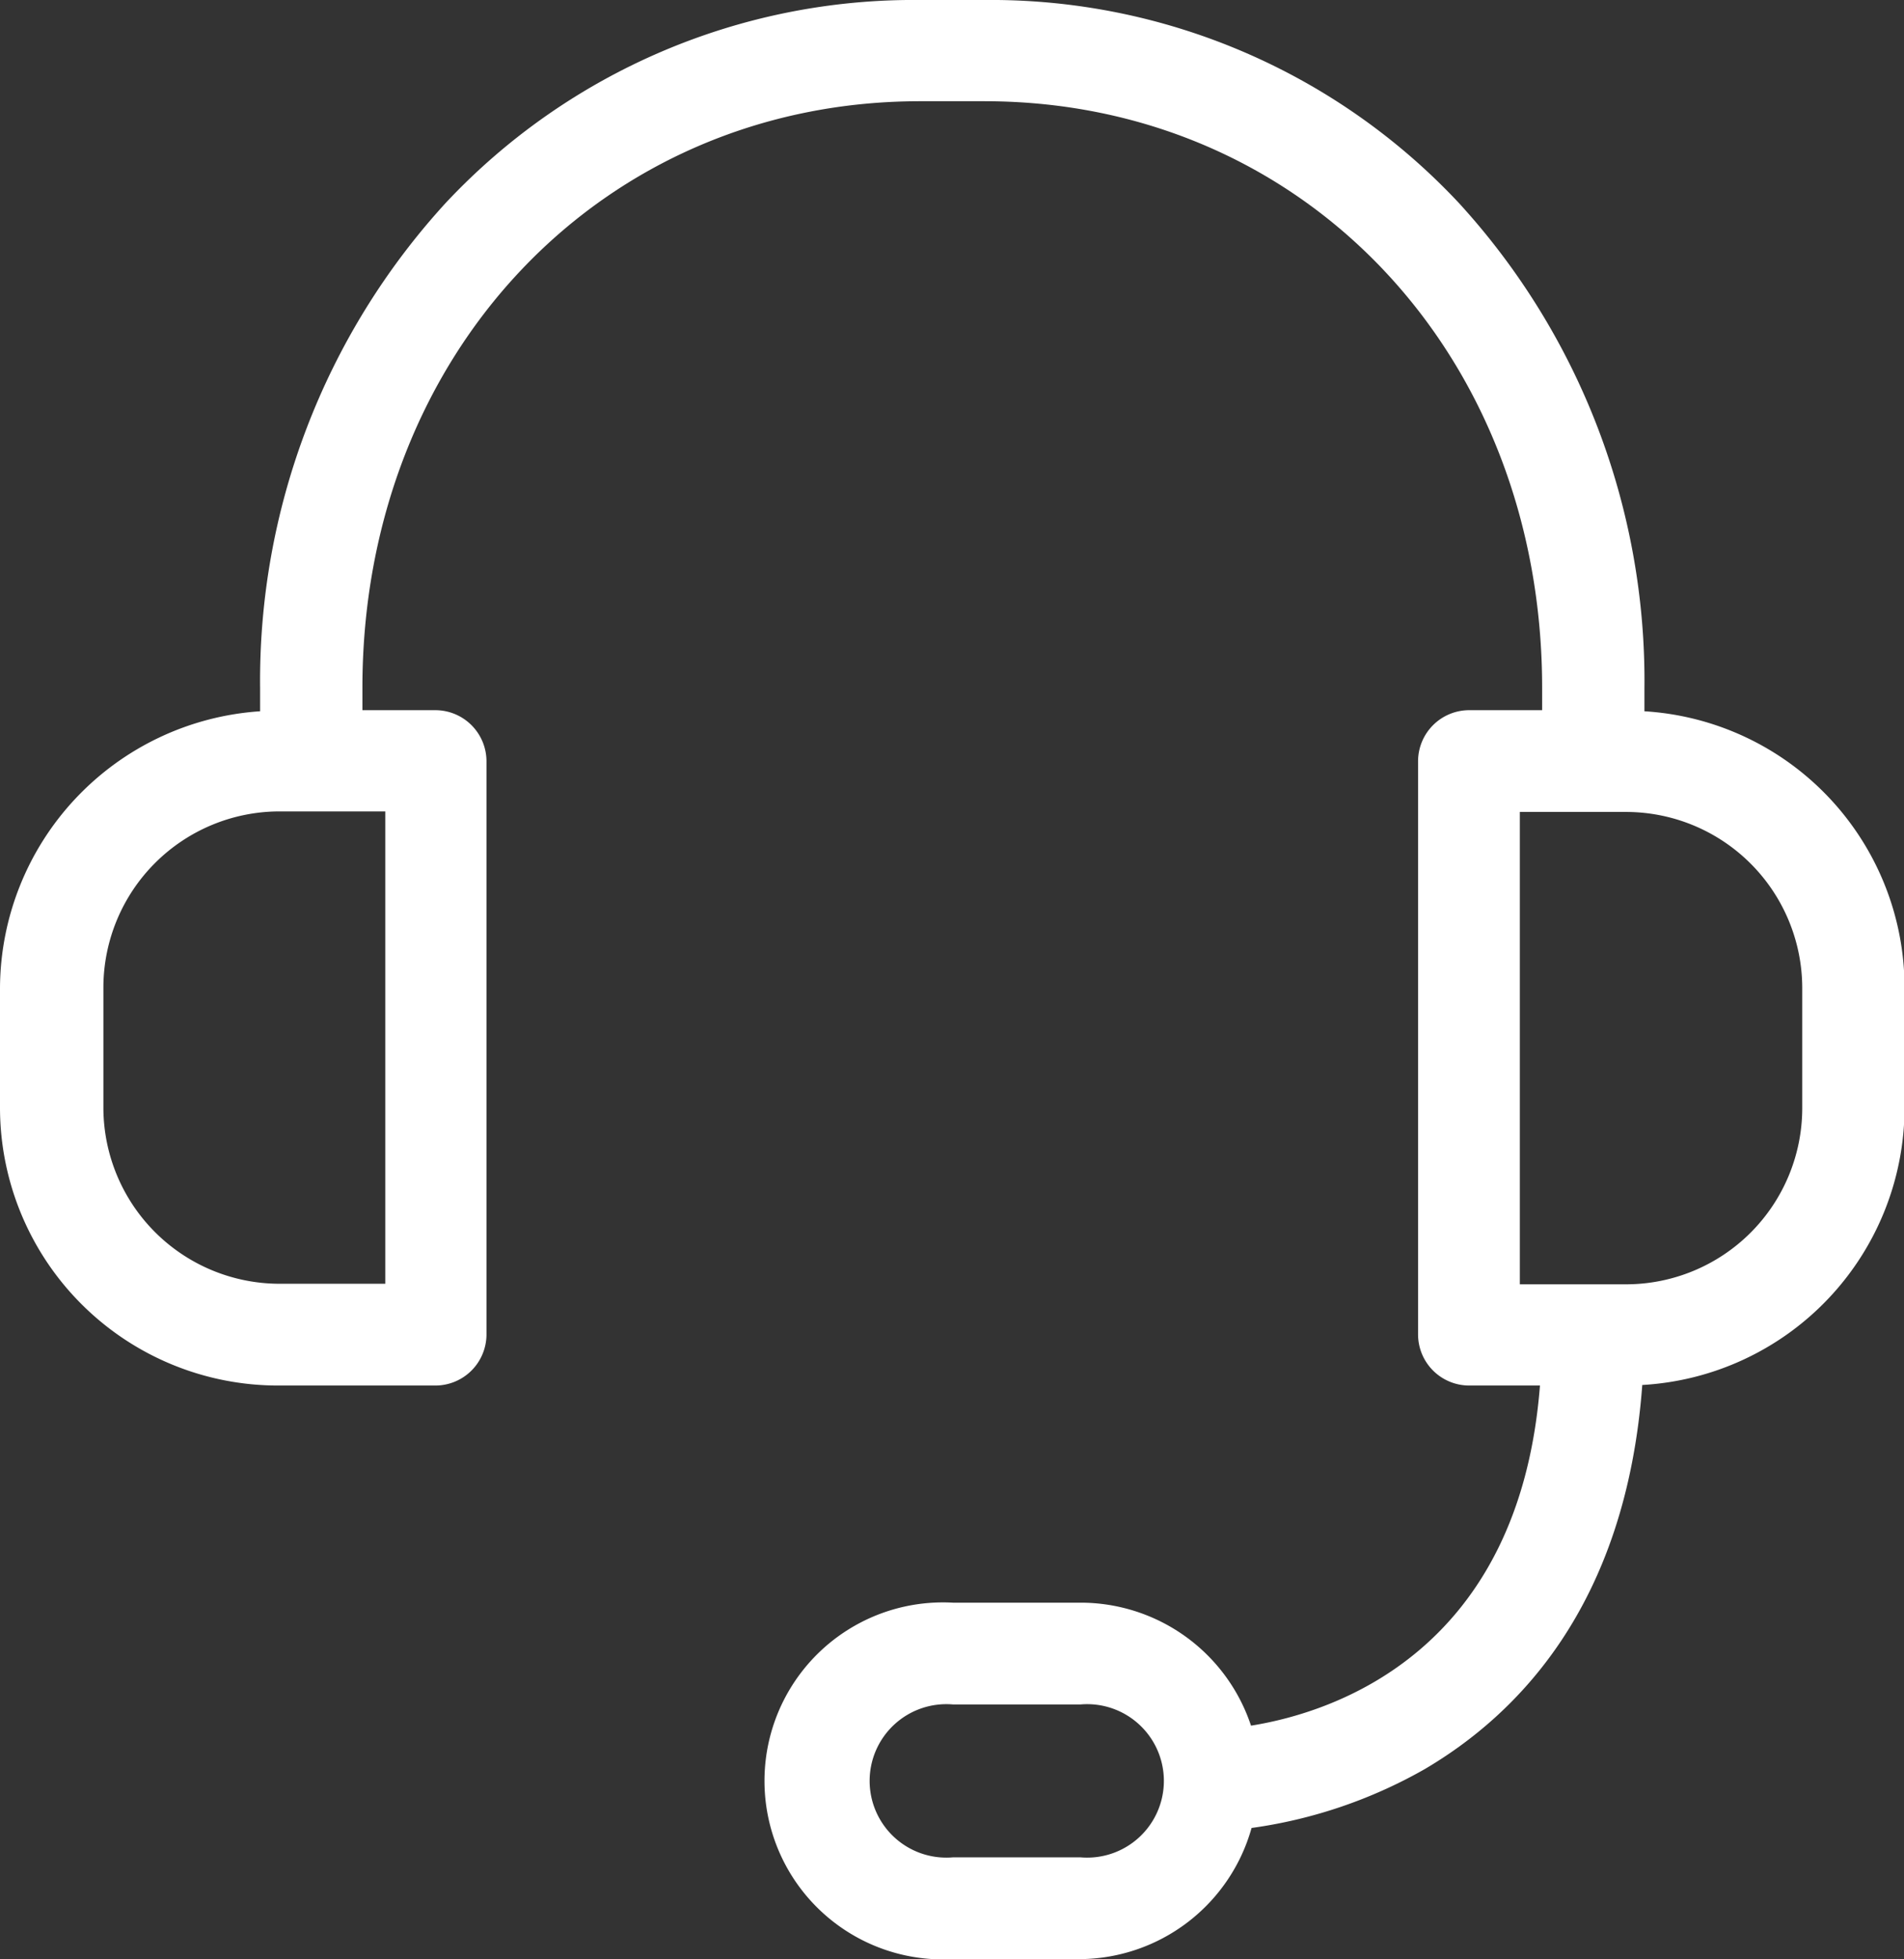 <svg xmlns="http://www.w3.org/2000/svg" viewBox="0 0 34.99 36"><rect x="0" y="0" width="34.99" height="36" fill="#333333" stroke="none"/><defs><style>.cls-1{fill:#fff;}</style></defs><title>Ресурс 1</title><g id="Слой_2" data-name="Слой 2"><g id="Слой_1-2" data-name="Слой 1"><path class="cls-1" d="M30.22,13.07v-.42a13,13,0,0,0-3.41-8.92A11.78,11.78,0,0,0,18.09,0H16.91A11.78,11.78,0,0,0,8.19,3.73a13,13,0,0,0-3.41,8.92v.42A5.12,5.12,0,0,0,0,18.15v2.22a5.11,5.11,0,0,0,5.12,5.09H8a.94.94,0,0,0,.94-.93V14A.94.94,0,0,0,8,13.05H6.66v-.41c0-6.15,4.41-10.78,10.25-10.78h1.18c5.85,0,10.25,4.63,10.25,10.78v.41H27a.94.94,0,0,0-.94.93V24.53a.94.94,0,0,0,.94.93H28.3c-.38,4.87-3.75,6-5.31,6.25a3.3,3.3,0,0,0-3.13-2.26H17.51a3.28,3.28,0,1,0,0,6.55h2.35A3.3,3.3,0,0,0,23,33.59a8.89,8.89,0,0,0,3.18-1.08c1.7-1,3.7-3,4-7.06A5.11,5.11,0,0,0,35,20.37V18.14A5.09,5.09,0,0,0,30.22,13.07ZM7.08,23.59H5.14a3.24,3.24,0,0,1-3.24-3.23V18.14a3.24,3.24,0,0,1,3.24-3.23H7.08ZM19.86,34.13H17.51a1.41,1.41,0,1,1,0-2.81h2.35a1.41,1.41,0,1,1,0,2.81ZM33.12,20.37a3.24,3.24,0,0,1-3.24,3.23H27.93V14.92h1.95a3.24,3.24,0,0,1,3.24,3.23Z"/></g></g></svg>
